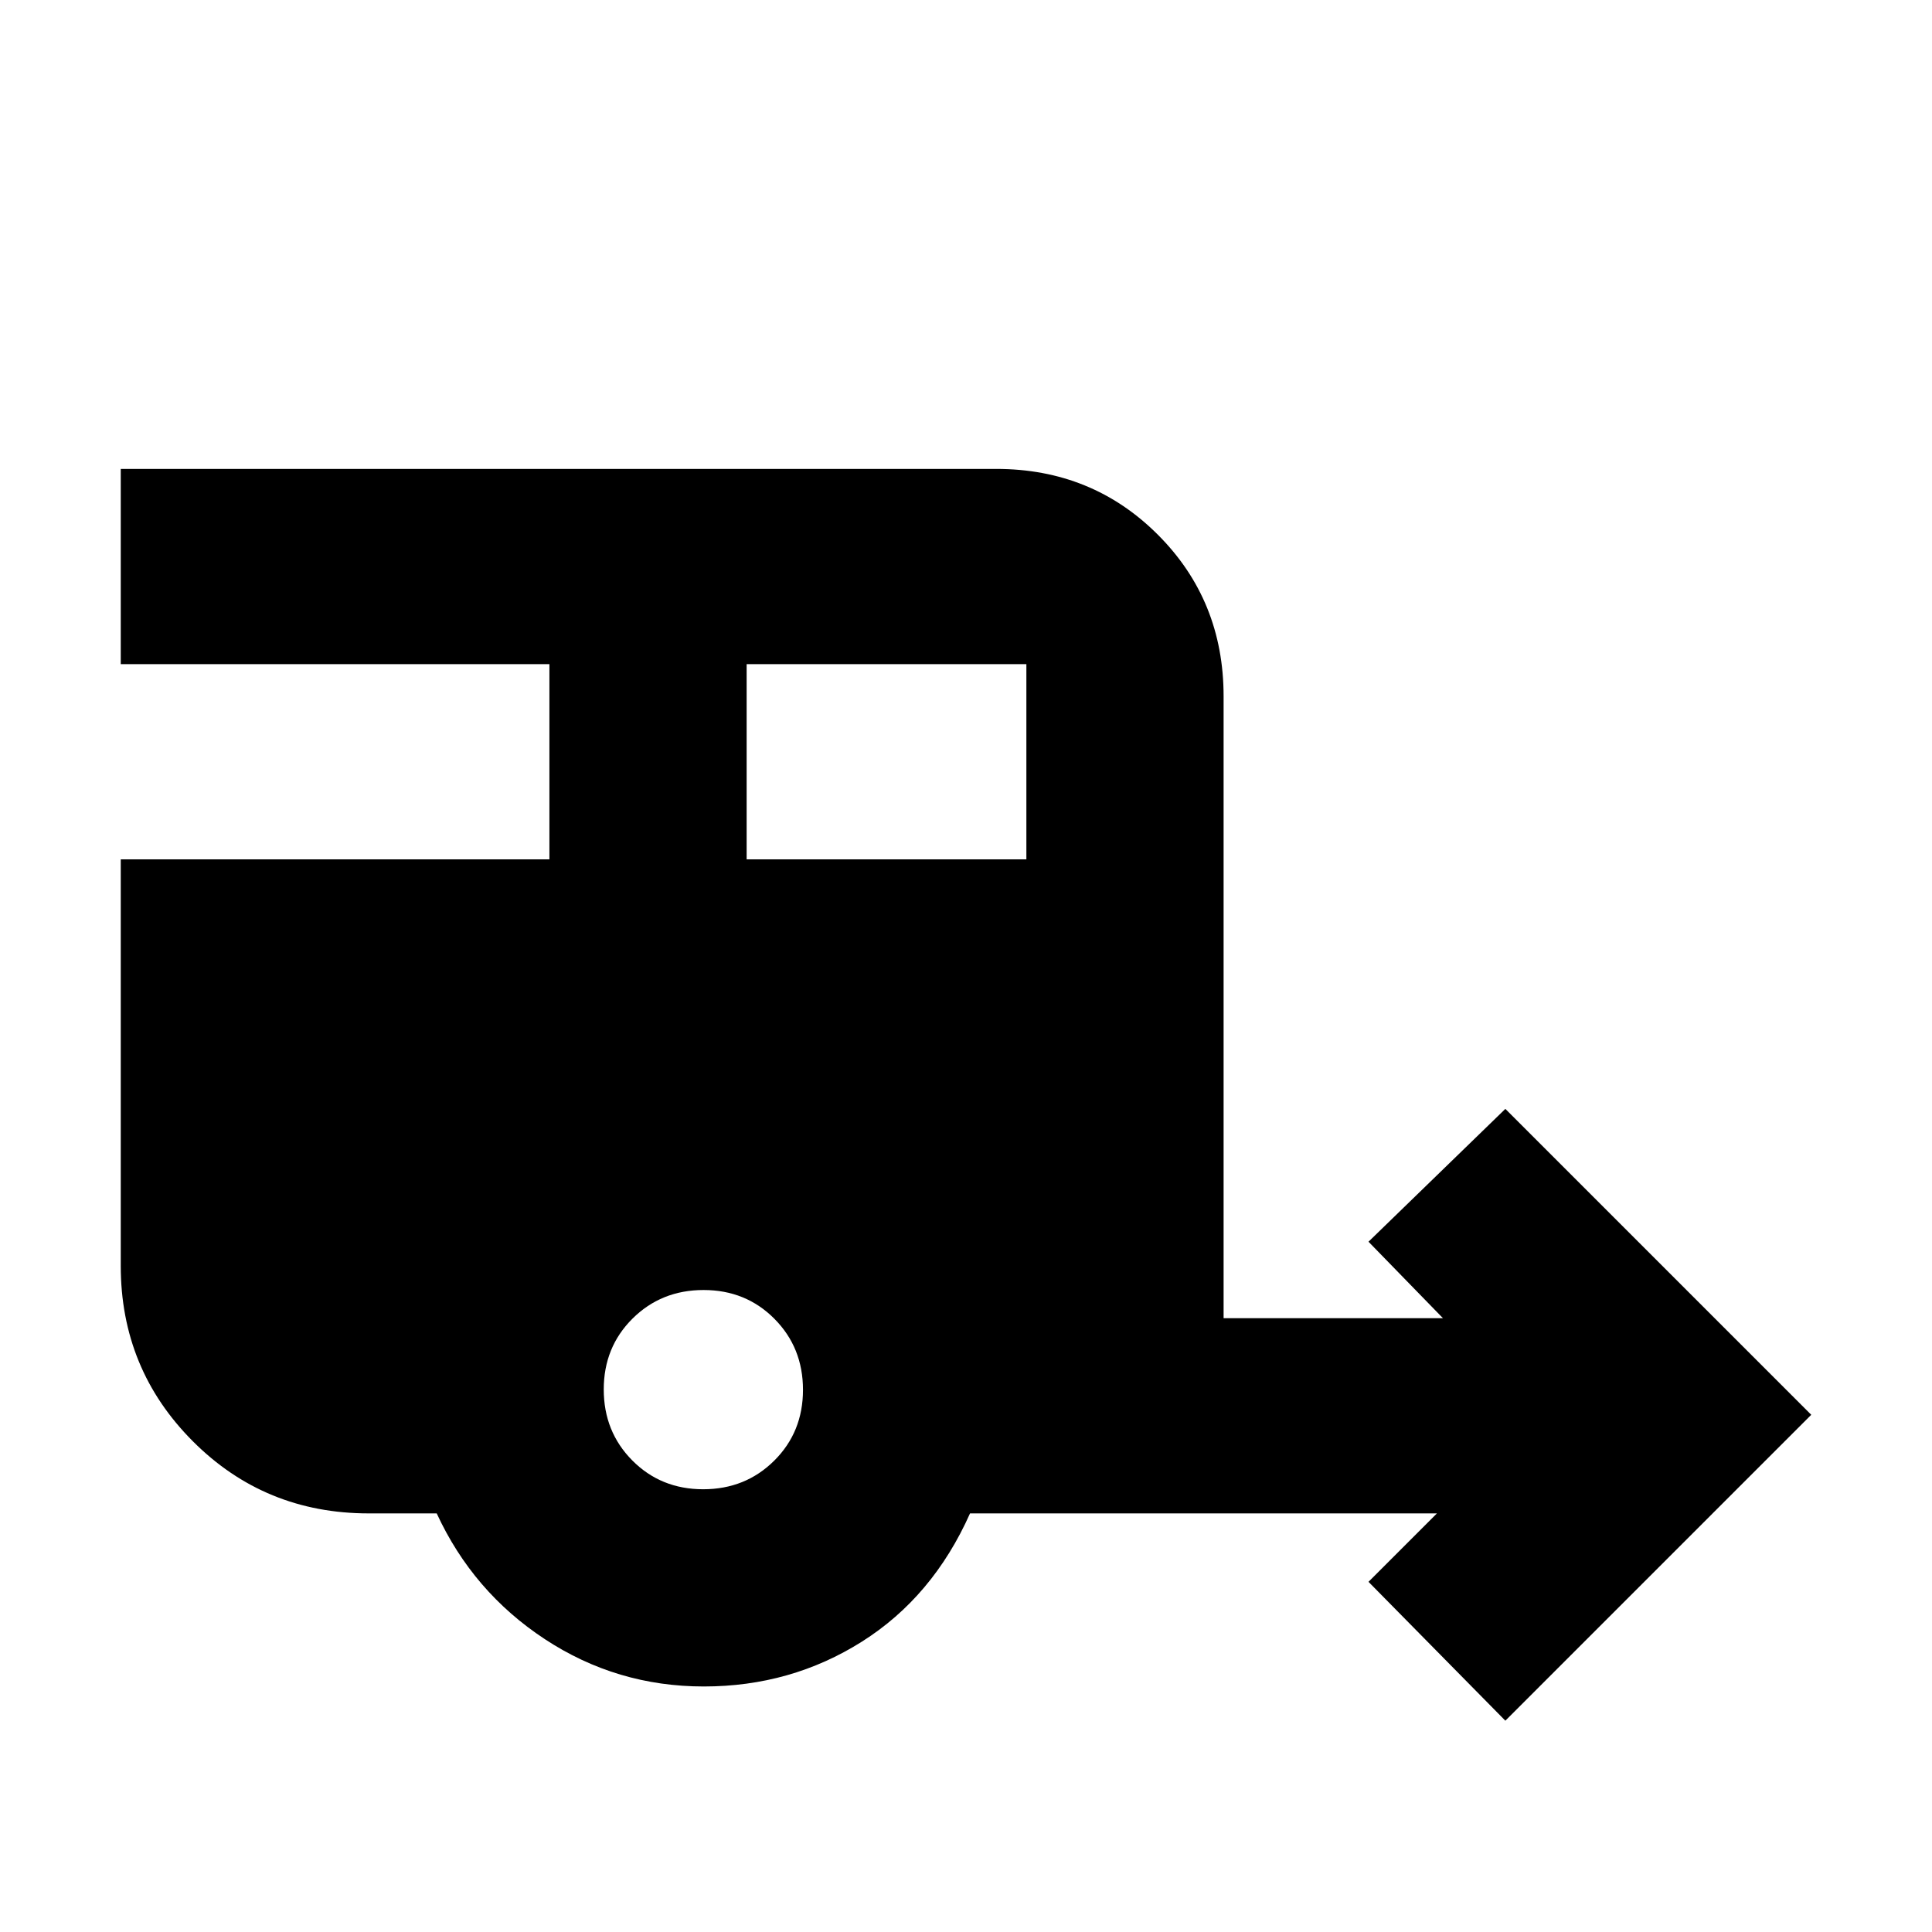 <svg xmlns="http://www.w3.org/2000/svg" height="20" viewBox="0 -960 960 960" width="20"><path d="m748-105-68-69 34-34H482q-18.5 41.5-53.77 63.75T349.73-122q-43.23 0-78.98-23.5Q235-169 217-208h-33.78q-51.64 0-87.43-35.88Q60-279.75 60-331v-202h213v-97H60v-97h435q47.64 0 80.32 32.68Q608-661.64 608-614v309h109l-37-38 68-66 152 152-152 152ZM371-533h139v-97H371v97Zm-21.6 313q21 0 35.3-14.2 14.3-14.21 14.3-35.2 0-21-14.2-35.3-14.21-14.3-35.2-14.3-21 0-35.3 14.2-14.3 14.21-14.3 35.2 0 21 14.2 35.3 14.21 14.3 35.2 14.3Z"/></svg>